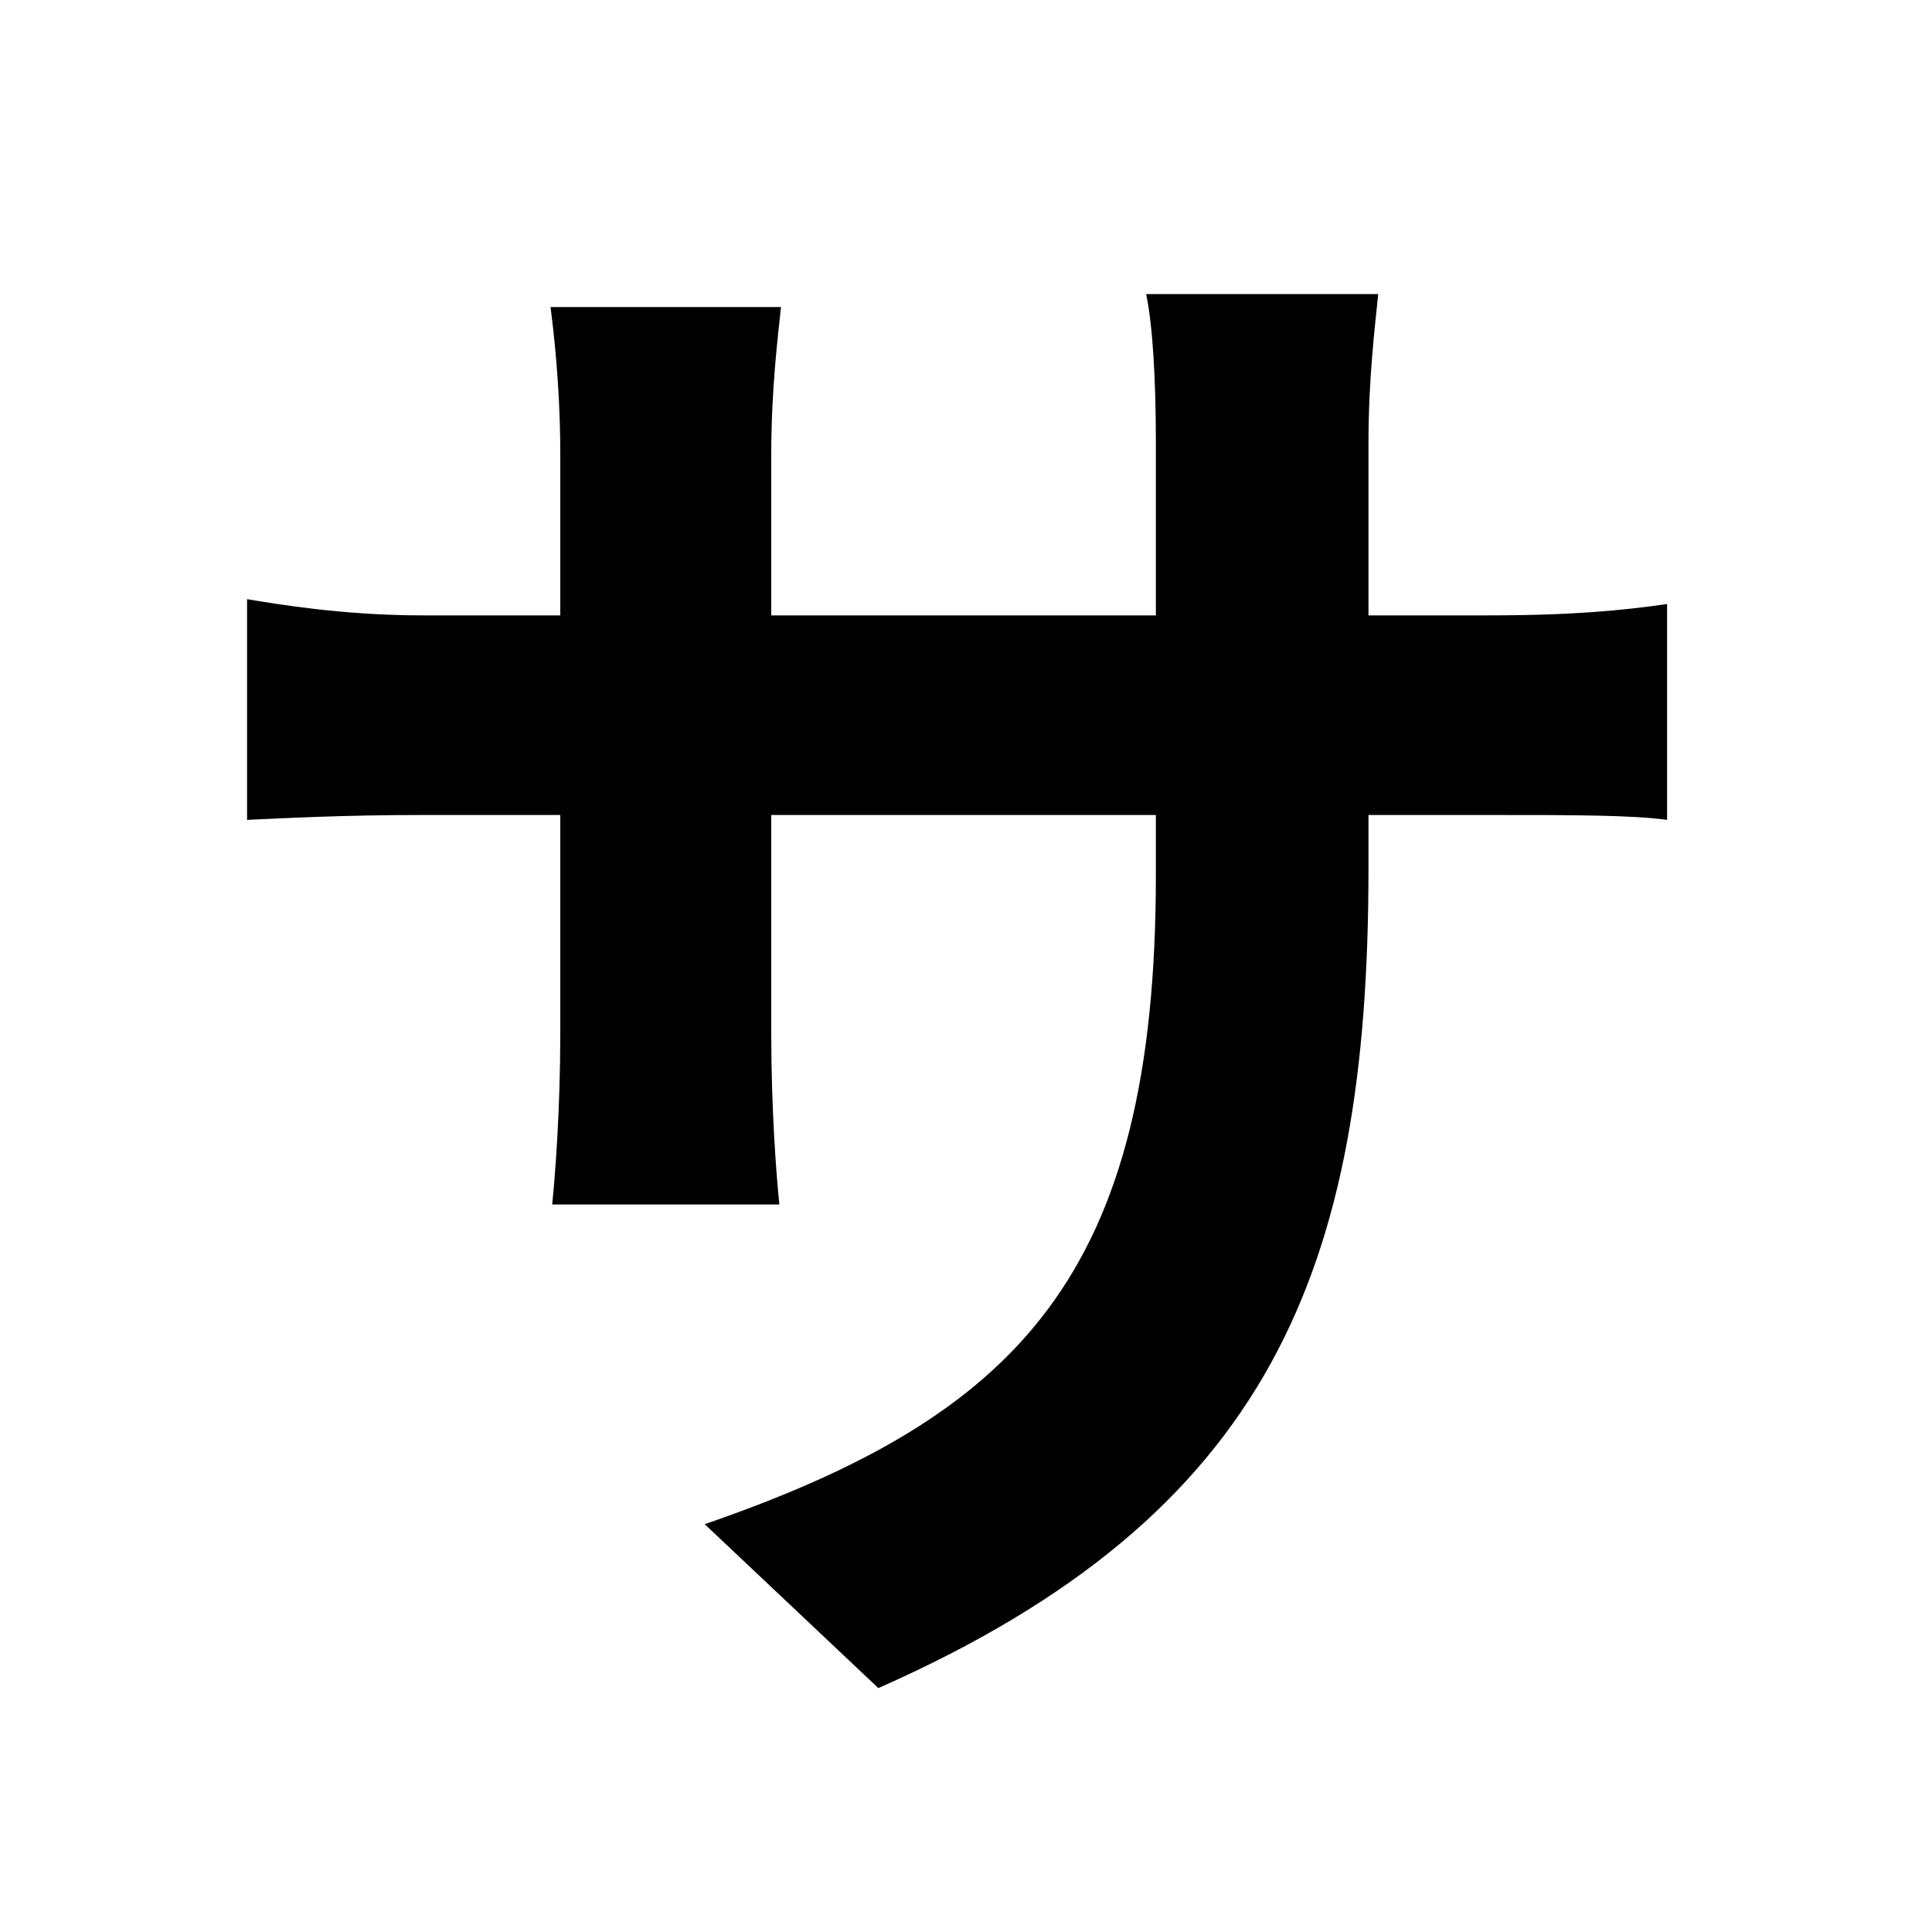 <svg width="100" height="100" viewBox="0 0 100 100" fill="none" xmlns="http://www.w3.org/2000/svg">
<path d="M70.832 44.956V22.948C70.832 19.588 71.168 16.9 71.336 15.22H59.324C59.66 16.816 59.828 19.588 59.828 22.948V45.292C59.828 65.956 52.772 73.264 36.476 78.892L45.464 87.376C65.792 78.388 70.832 65.704 70.832 44.956ZM40.424 15.892H28.496C28.832 18.496 29 21.1 29 23.452V53.524C29 57.304 28.748 60.748 28.58 62.344H40.34C40.172 60.748 39.92 57.304 39.92 53.524V23.536C39.92 20.176 40.256 17.488 40.424 15.892ZM12.788 31.012V42.436C14.72 42.352 17.66 42.184 21.86 42.184H77.048C81.416 42.184 84.44 42.184 86.288 42.436V31.264C83.936 31.6 81.416 31.852 76.964 31.852H21.86C17.744 31.852 14.3 31.264 12.788 31.012Z" fill="black"/>
</svg>
